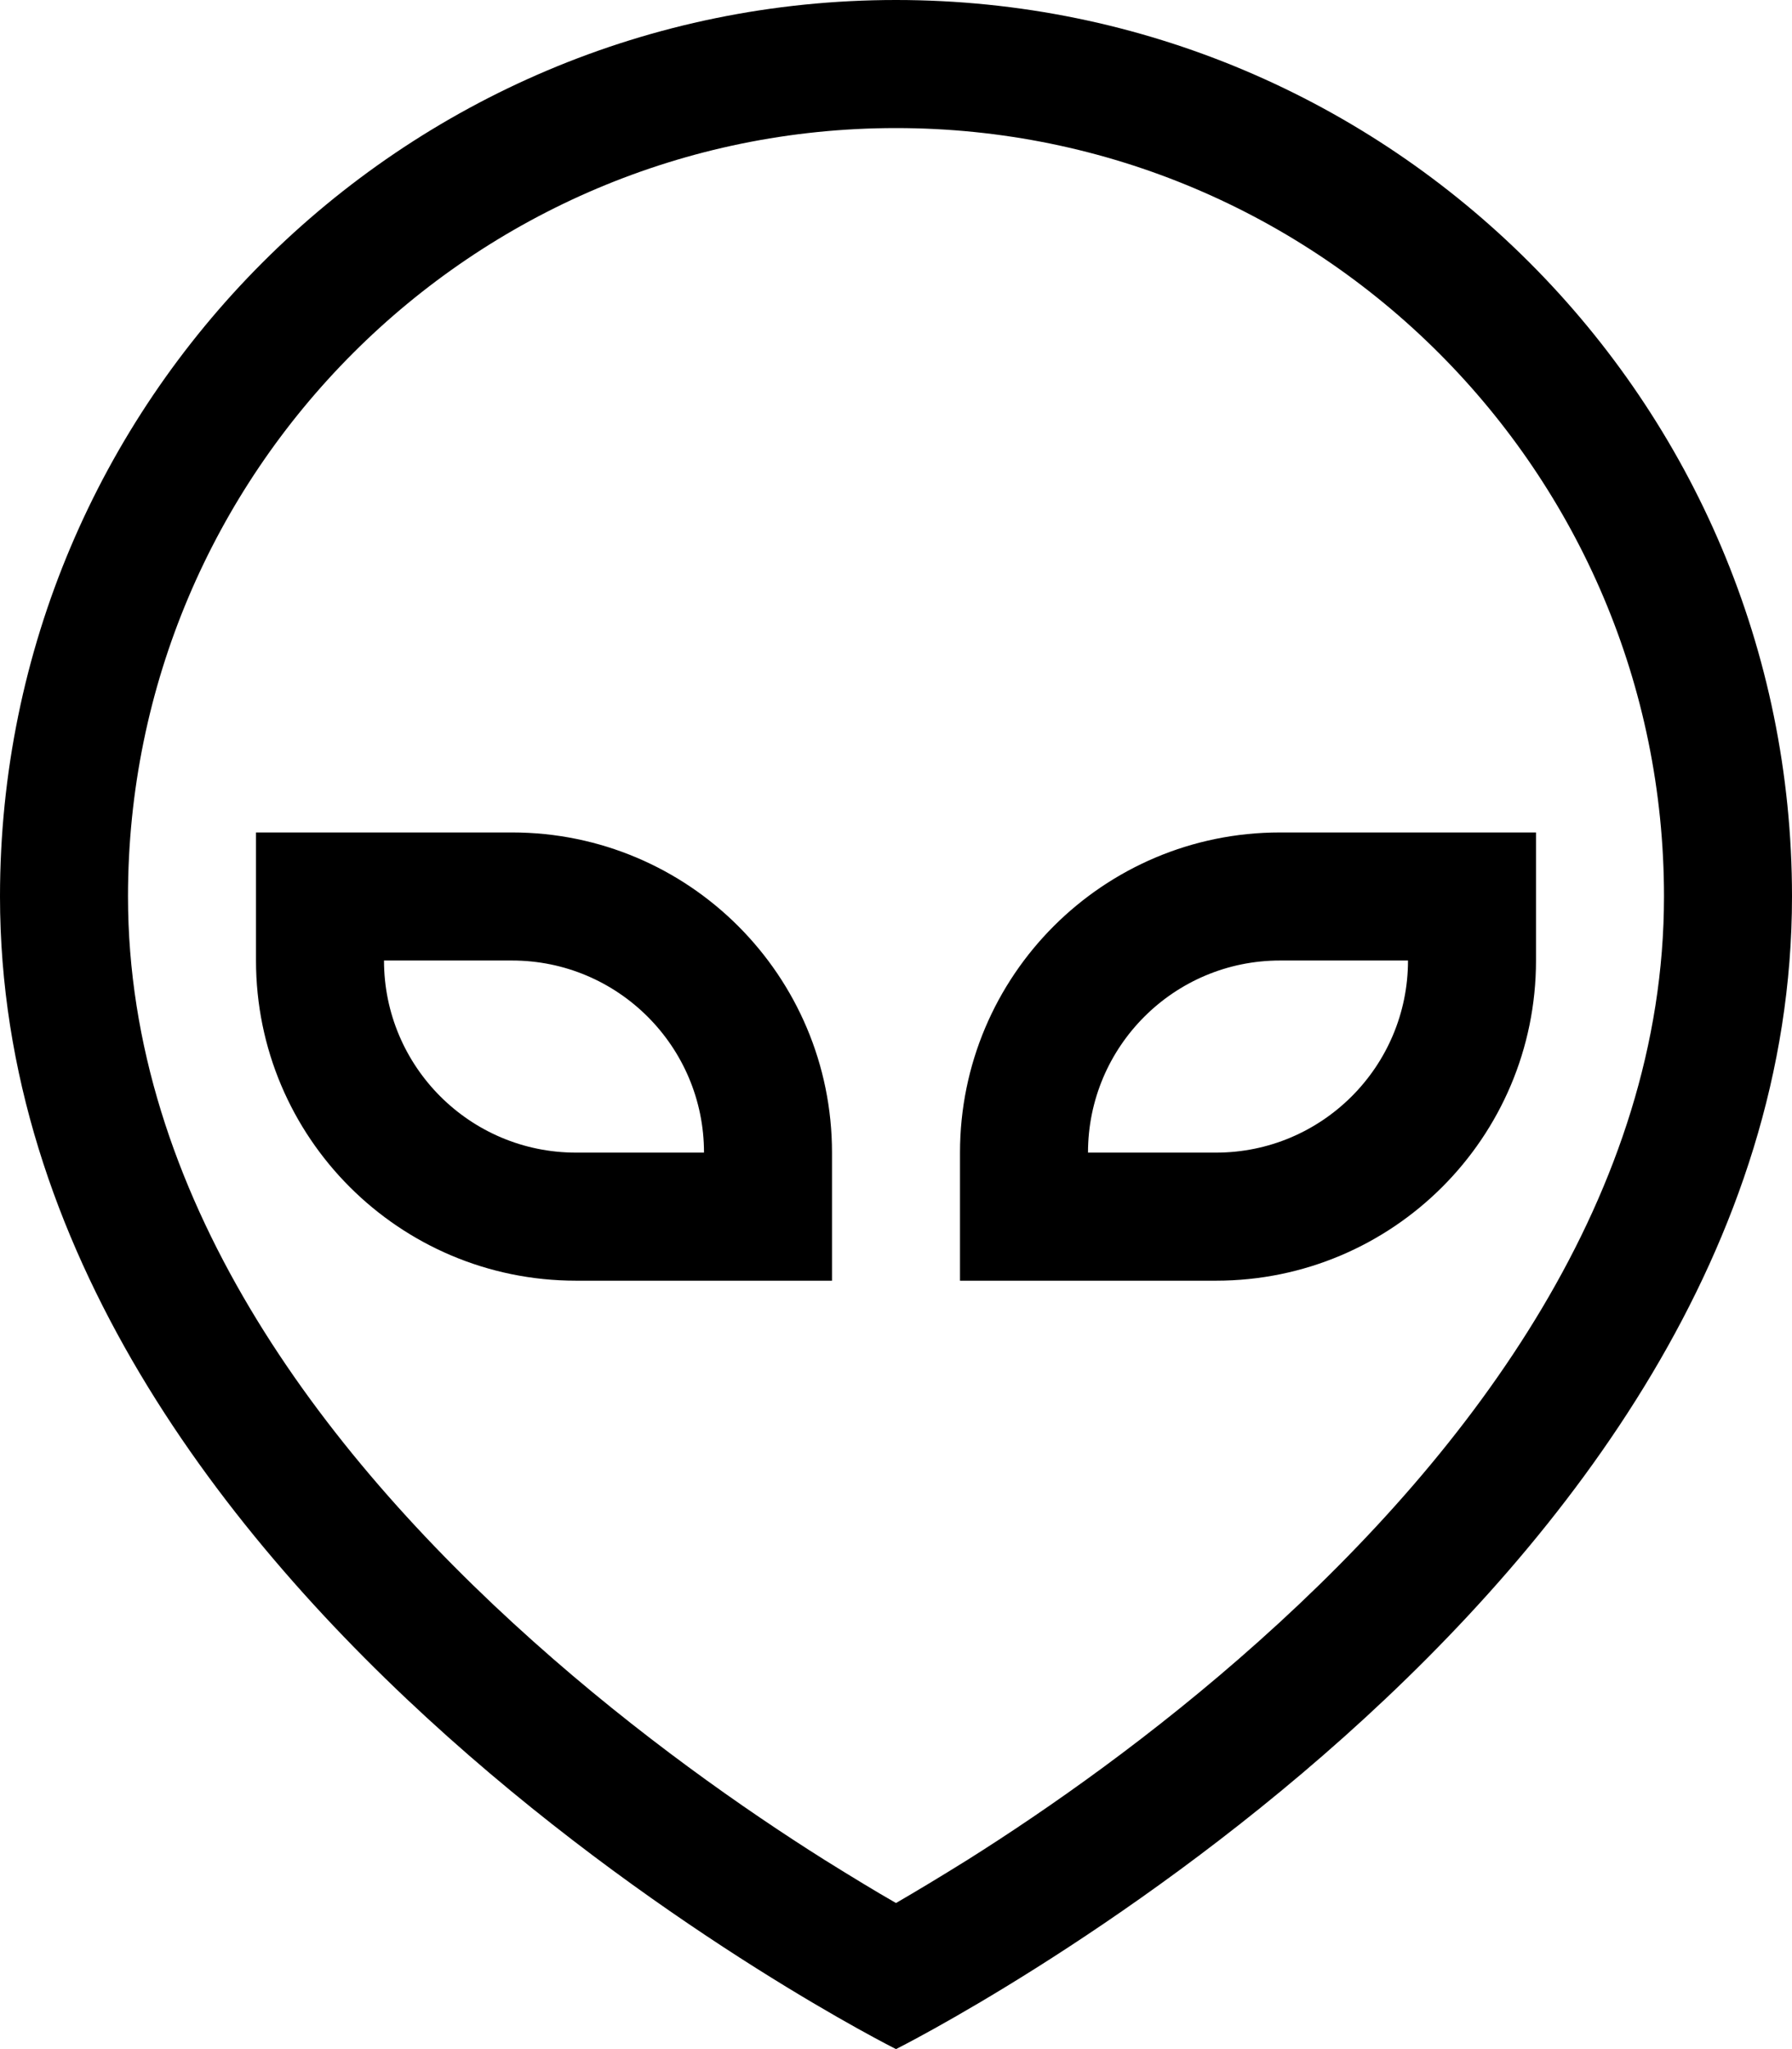<svg xmlns="http://www.w3.org/2000/svg" viewBox="0 0 448 512"><!--! Font Awesome Pro 7.1.0 by @fontawesome - https://fontawesome.com License - https://fontawesome.com/license (Commercial License) Copyright 2025 Fonticons, Inc. --><path fill="currentColor" d="M224 32c-106 0-192 86-192 192 0 74.2 47.5 138.1 101.3 186.1 26.3 23.5 52.8 42 72.8 54.6 6.9 4.3 13 8 17.9 10.8 5-2.9 11-6.5 17.9-10.8 20-12.6 46.4-31 72.8-54.6 53.8-48 101.3-112 101.3-186.1 0-106-86-192-192-192zM0 224C0 100.3 100.3 0 224 0S448 100.3 448 224c0 176-224 288-224 288S0 400 0 224zm352 16l-32 0c-26.5 0-48 21.5-48 48l32 0c26.5 0 48-21.5 48-48zm-32-32l64 0 0 32c0 44.2-35.8 80-80 80l-64 0 0-32c0-44.2 35.8-80 80-80zM128 240l-32 0c0 26.5 21.5 48 48 48l32 0c0-26.5-21.5-48-48-48zm80 48l0 32-64 0c-44.2 0-80-35.8-80-80l0-32 64 0c44.2 0 80 35.8 80 80z"/></svg>